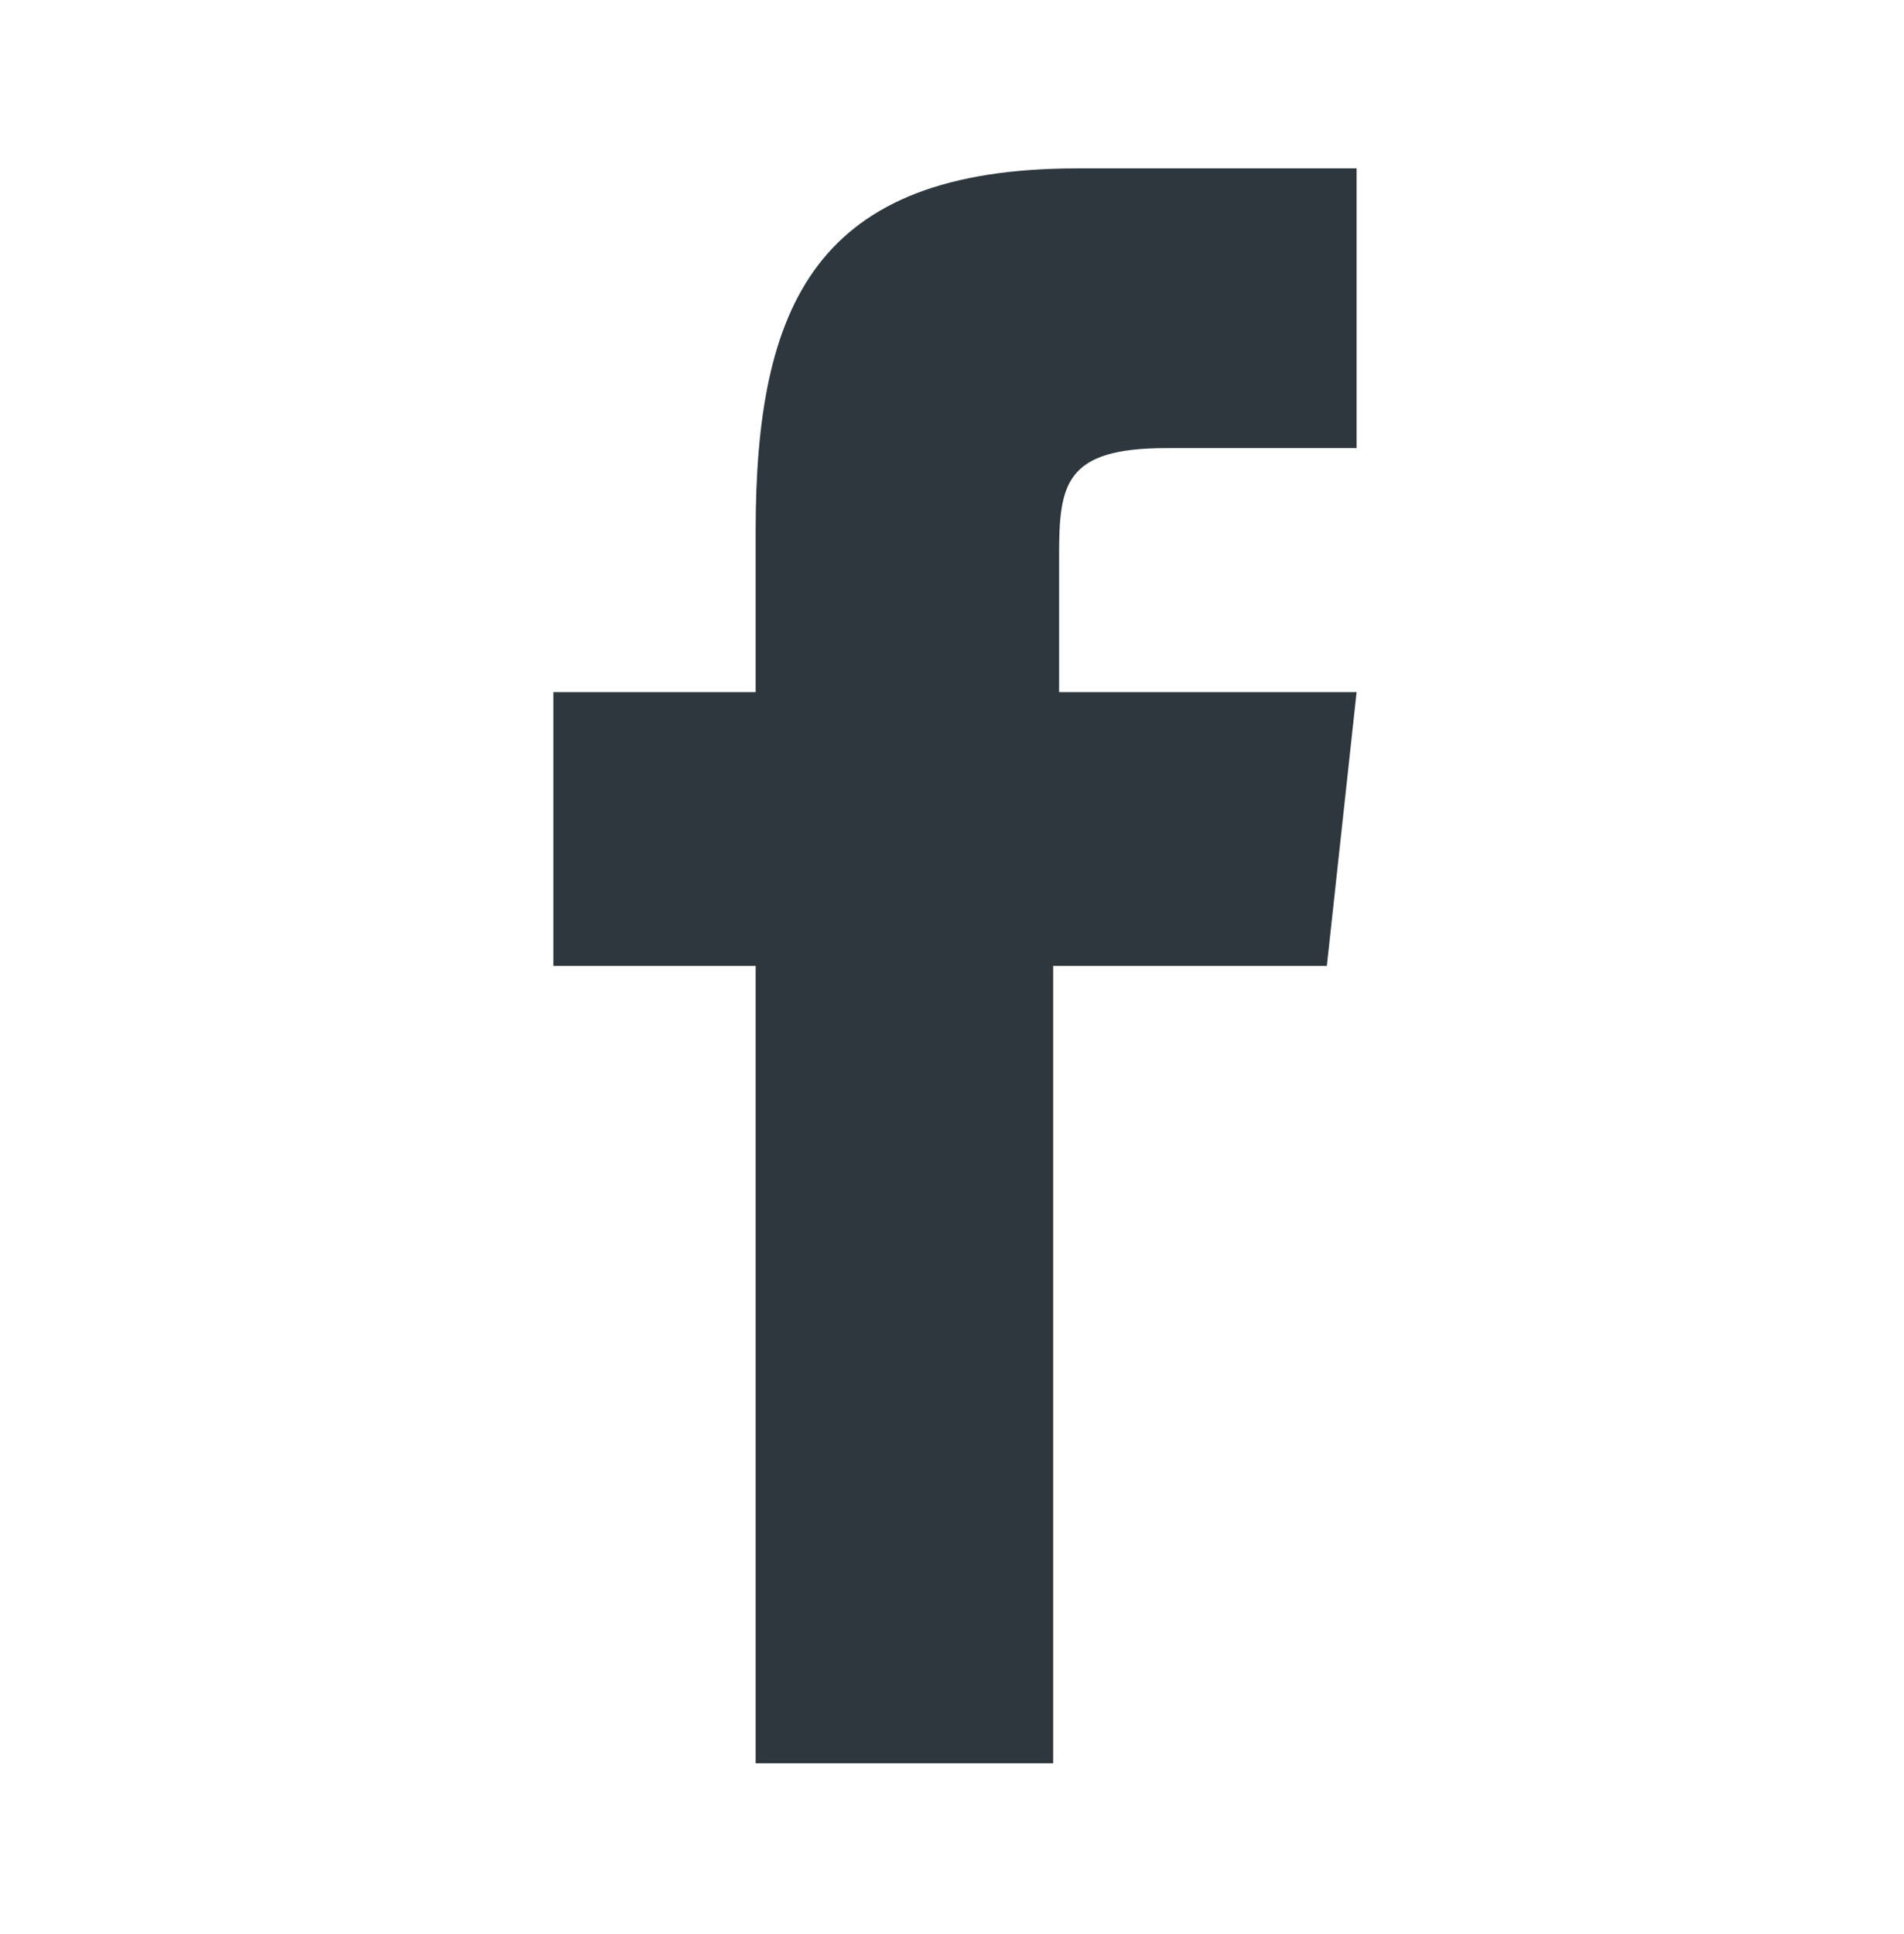 <svg width="64" height="65" viewBox="0 0 64 65" fill="none" xmlns="http://www.w3.org/2000/svg">
<path d="M39.2 15.06H45.6V5.66H36.2C27.4 5.66 25.4 10.26 25.4 17.86V23.26H18.6V32.46H25.4V59.26H35.4V32.46H44.6L45.6 23.26H35.6V18.66C35.6 16.26 35.8 15.06 39.2 15.06Z" fill="#2D373D"/>
</svg>
